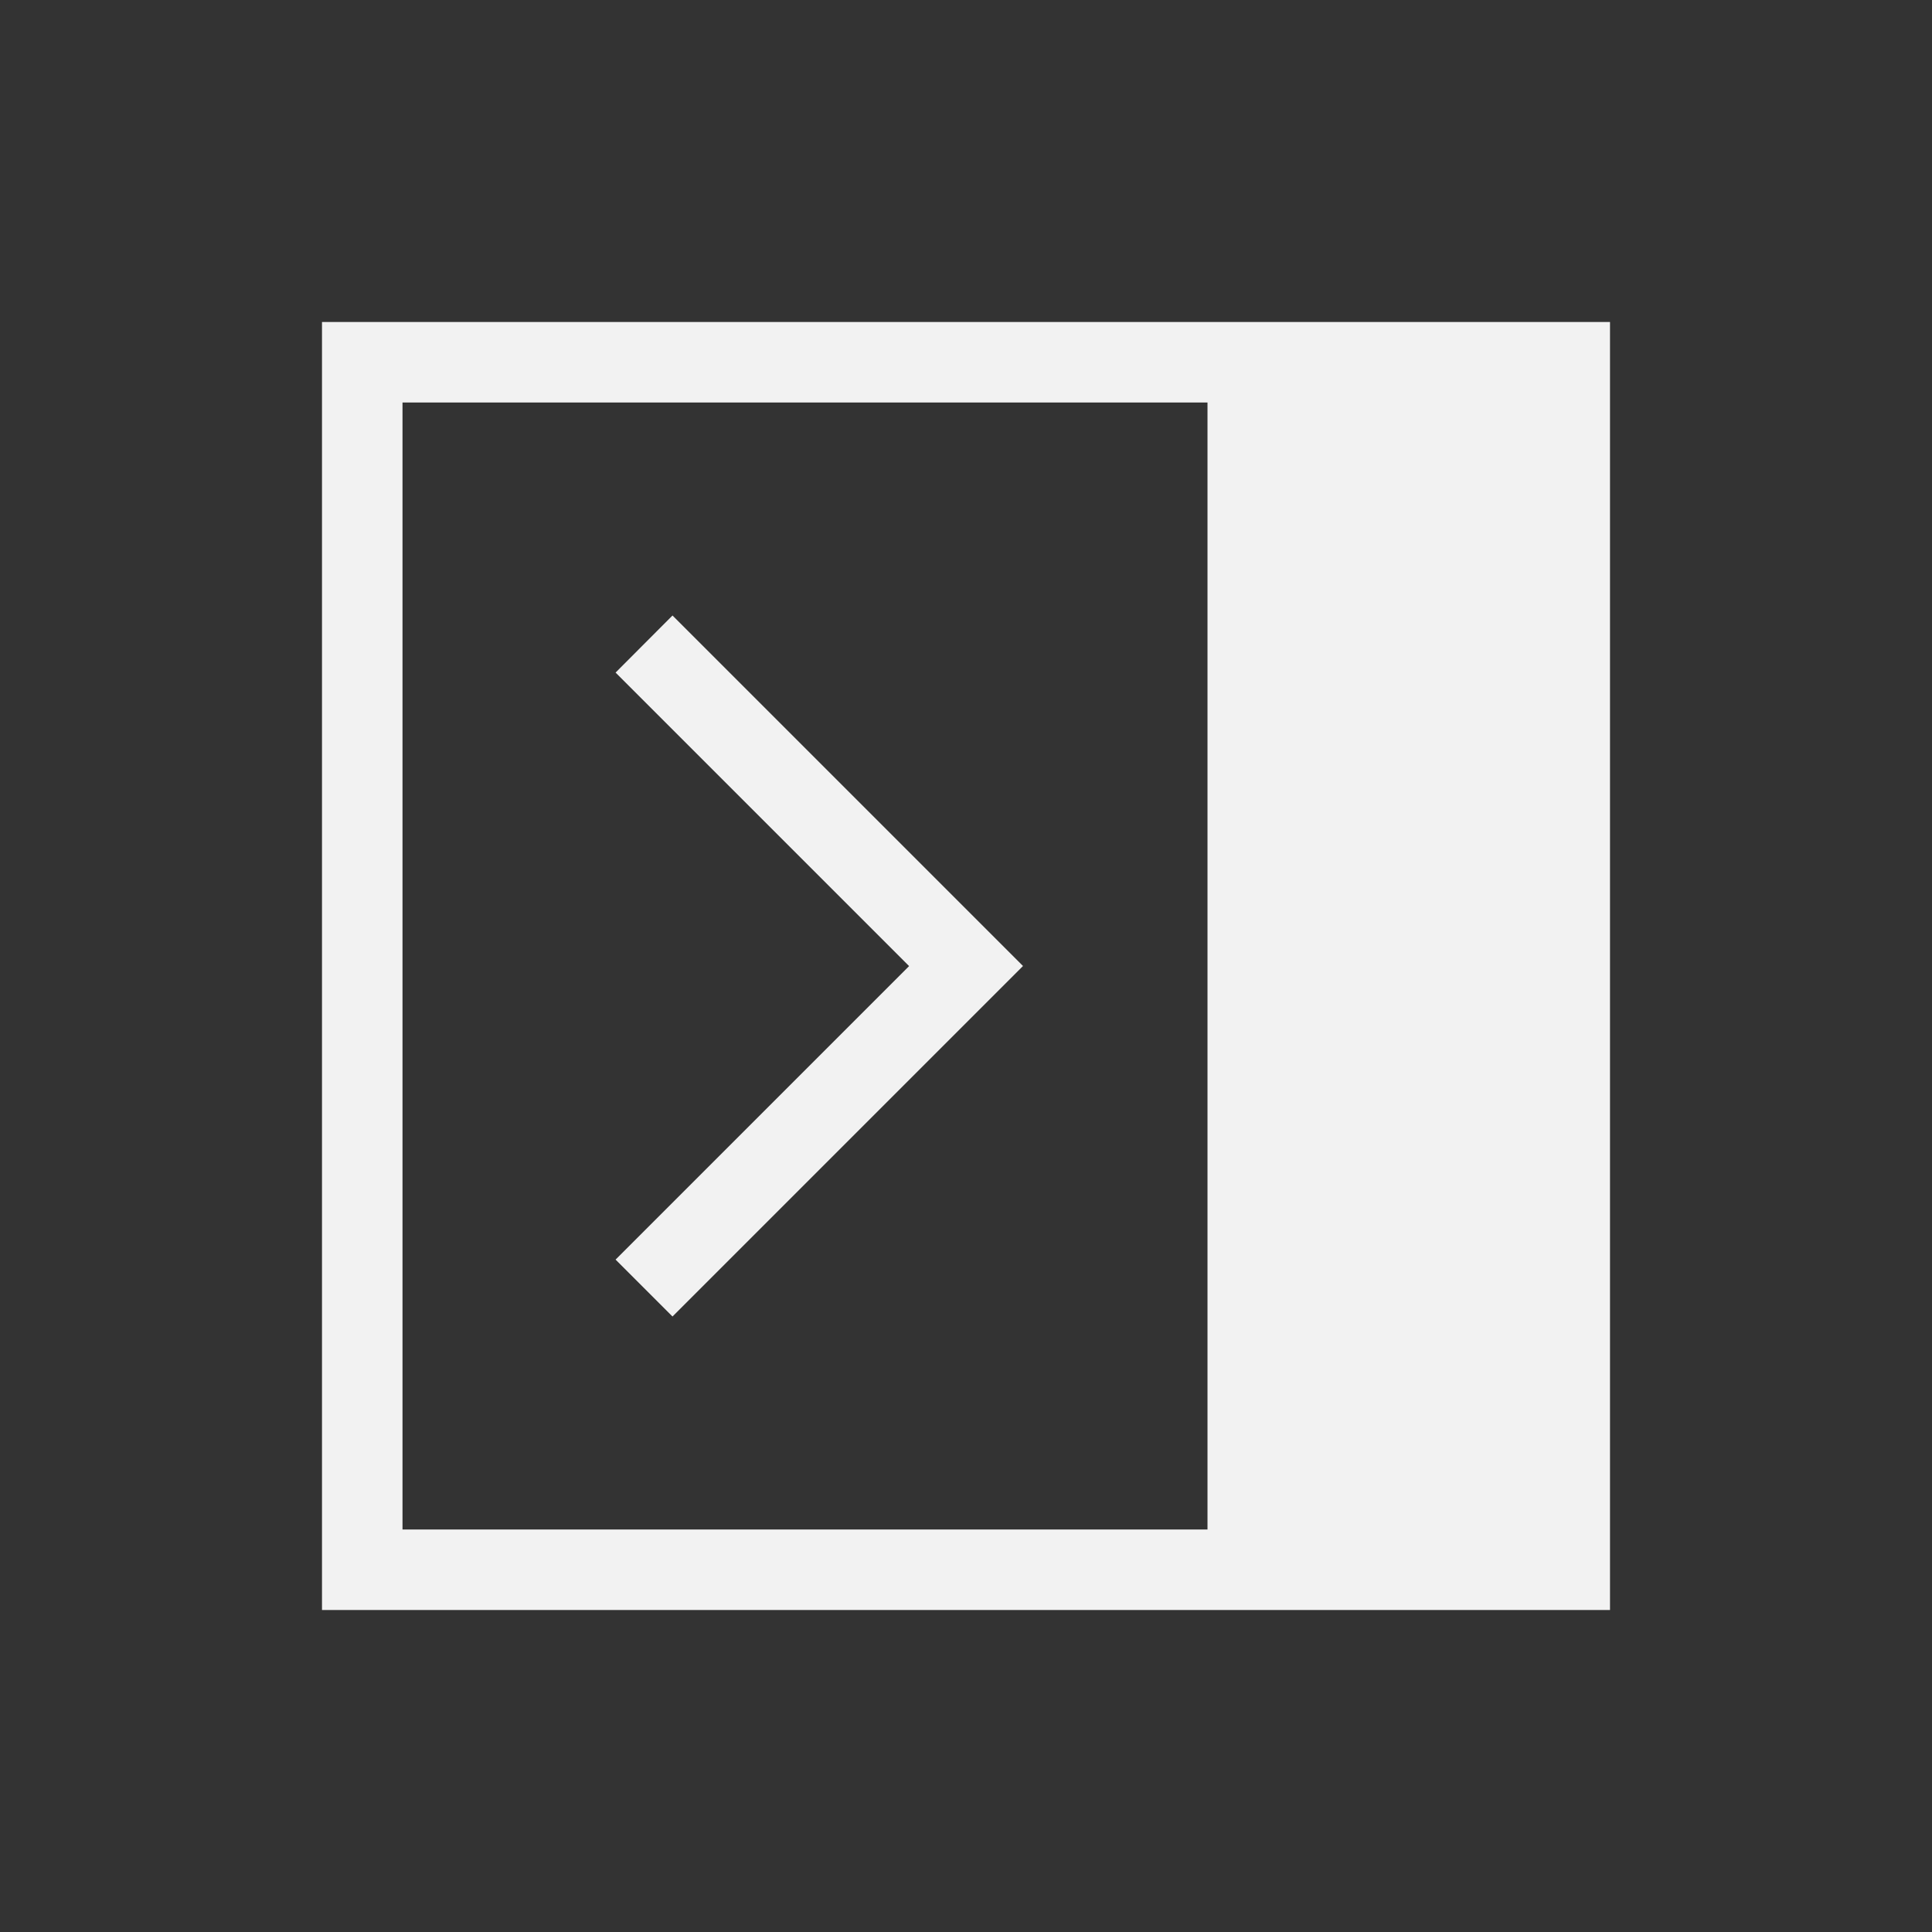 <svg xmlns="http://www.w3.org/2000/svg" viewBox="0 0 24 24" width="24" height="24">
  <rect x="0" y="0" width="24" height="24" fill="#333333" stroke="none"/>
  <style type="text/css" id="current-color-scheme">
        .ColorScheme-Text {
            color:#f2f2f2;
        }
    </style>
  <g transform="translate(1,1)">
    <g class="ColorScheme-Text" fill="currentColor">
      <path d="m19 3v16h-16v-16zm-5 1h-10v14h10z" stroke-linecap="square" stroke-linejoin="round"/>
      <path d="m7.354 6.646 4.354 4.354-4.354 4.354-.707-.707 3.646-3.646-3.646-3.646z"/>
    </g>
  </g>
</svg>
